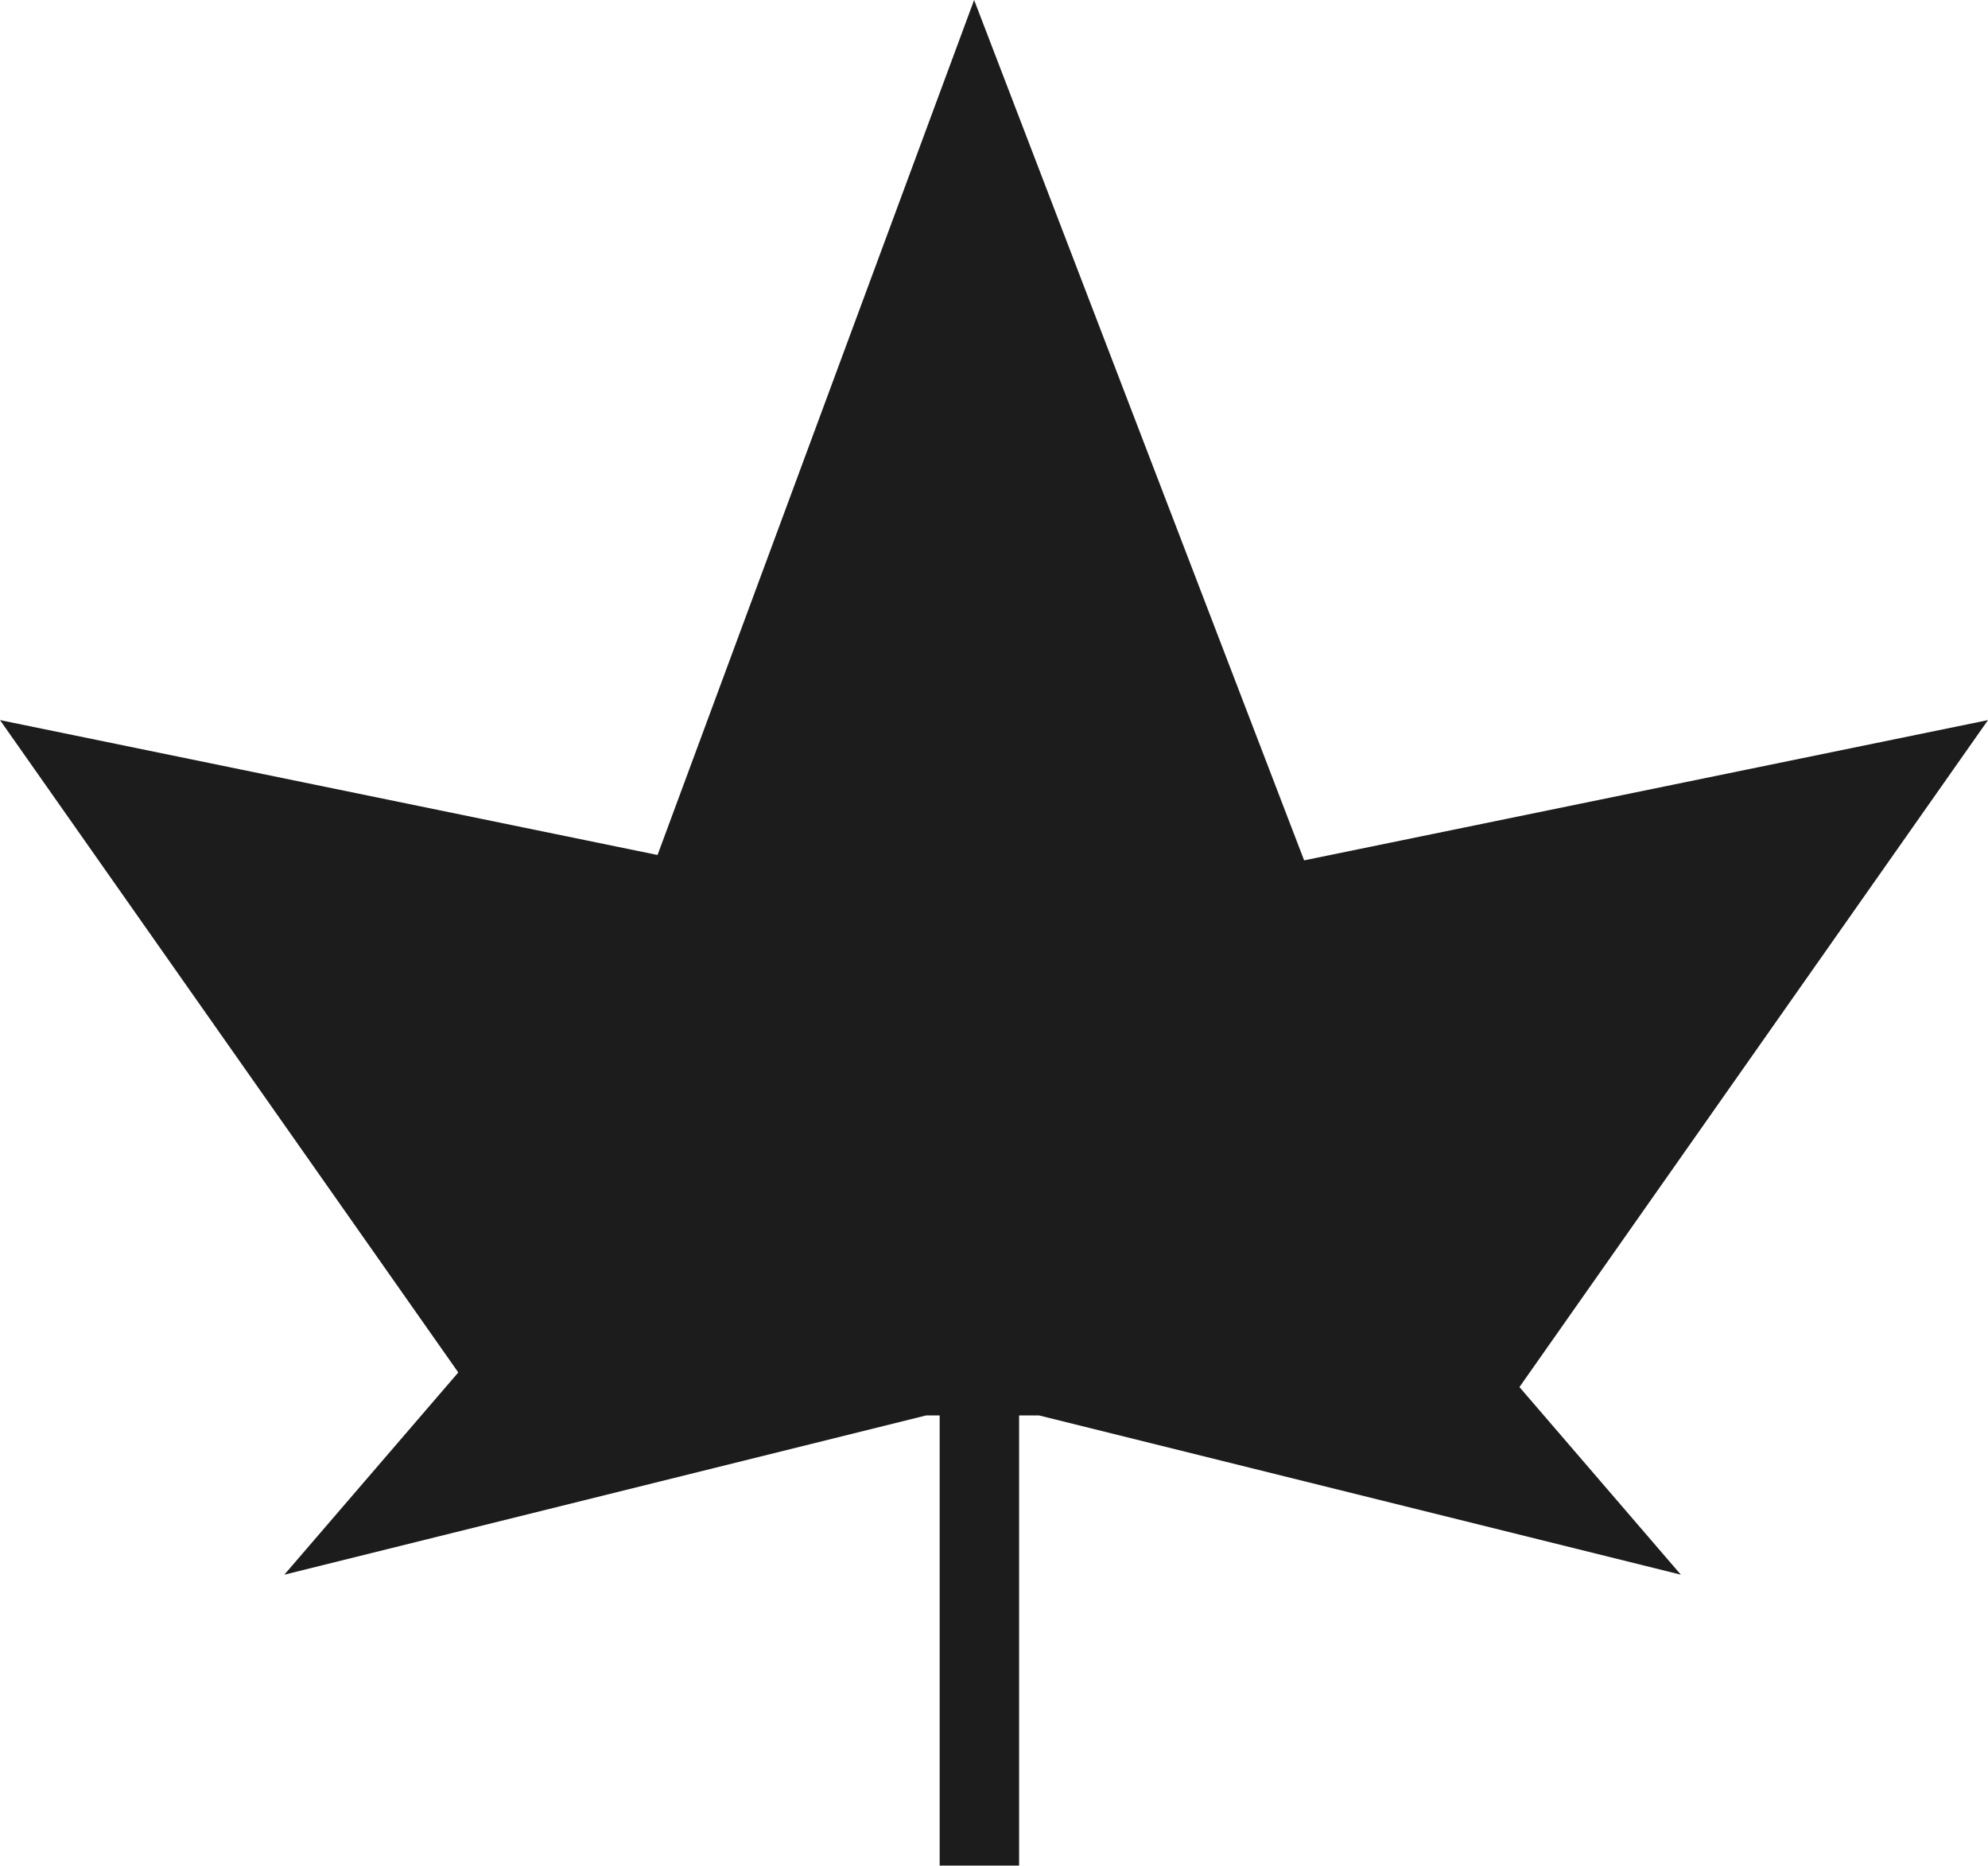 <svg xmlns="http://www.w3.org/2000/svg" xmlns:xlink="http://www.w3.org/1999/xlink" width="150" height="140.73" viewBox="0 0 150 140.73">
  <defs>
    <clipPath id="clip-Logo">
      <rect width="150" height="140.73"/>
    </clipPath>
  </defs>
  <g id="Logo" clip-path="url(#clip-Logo)">
    <path id="Maple_Leaf" data-name="Maple Leaf" d="M70.9,477.727V443.774h-1.03L21.453,455.785,34.579,440.53,0,391.32l49.613,10.175L73.5,337l24.9,64.9L150,391.32l-35.353,50.312,12.178,14.153L78.406,443.774H76.894v33.953Z" transform="translate(0 -337)" fill="#1c1c1c"/>
  </g>
</svg>
